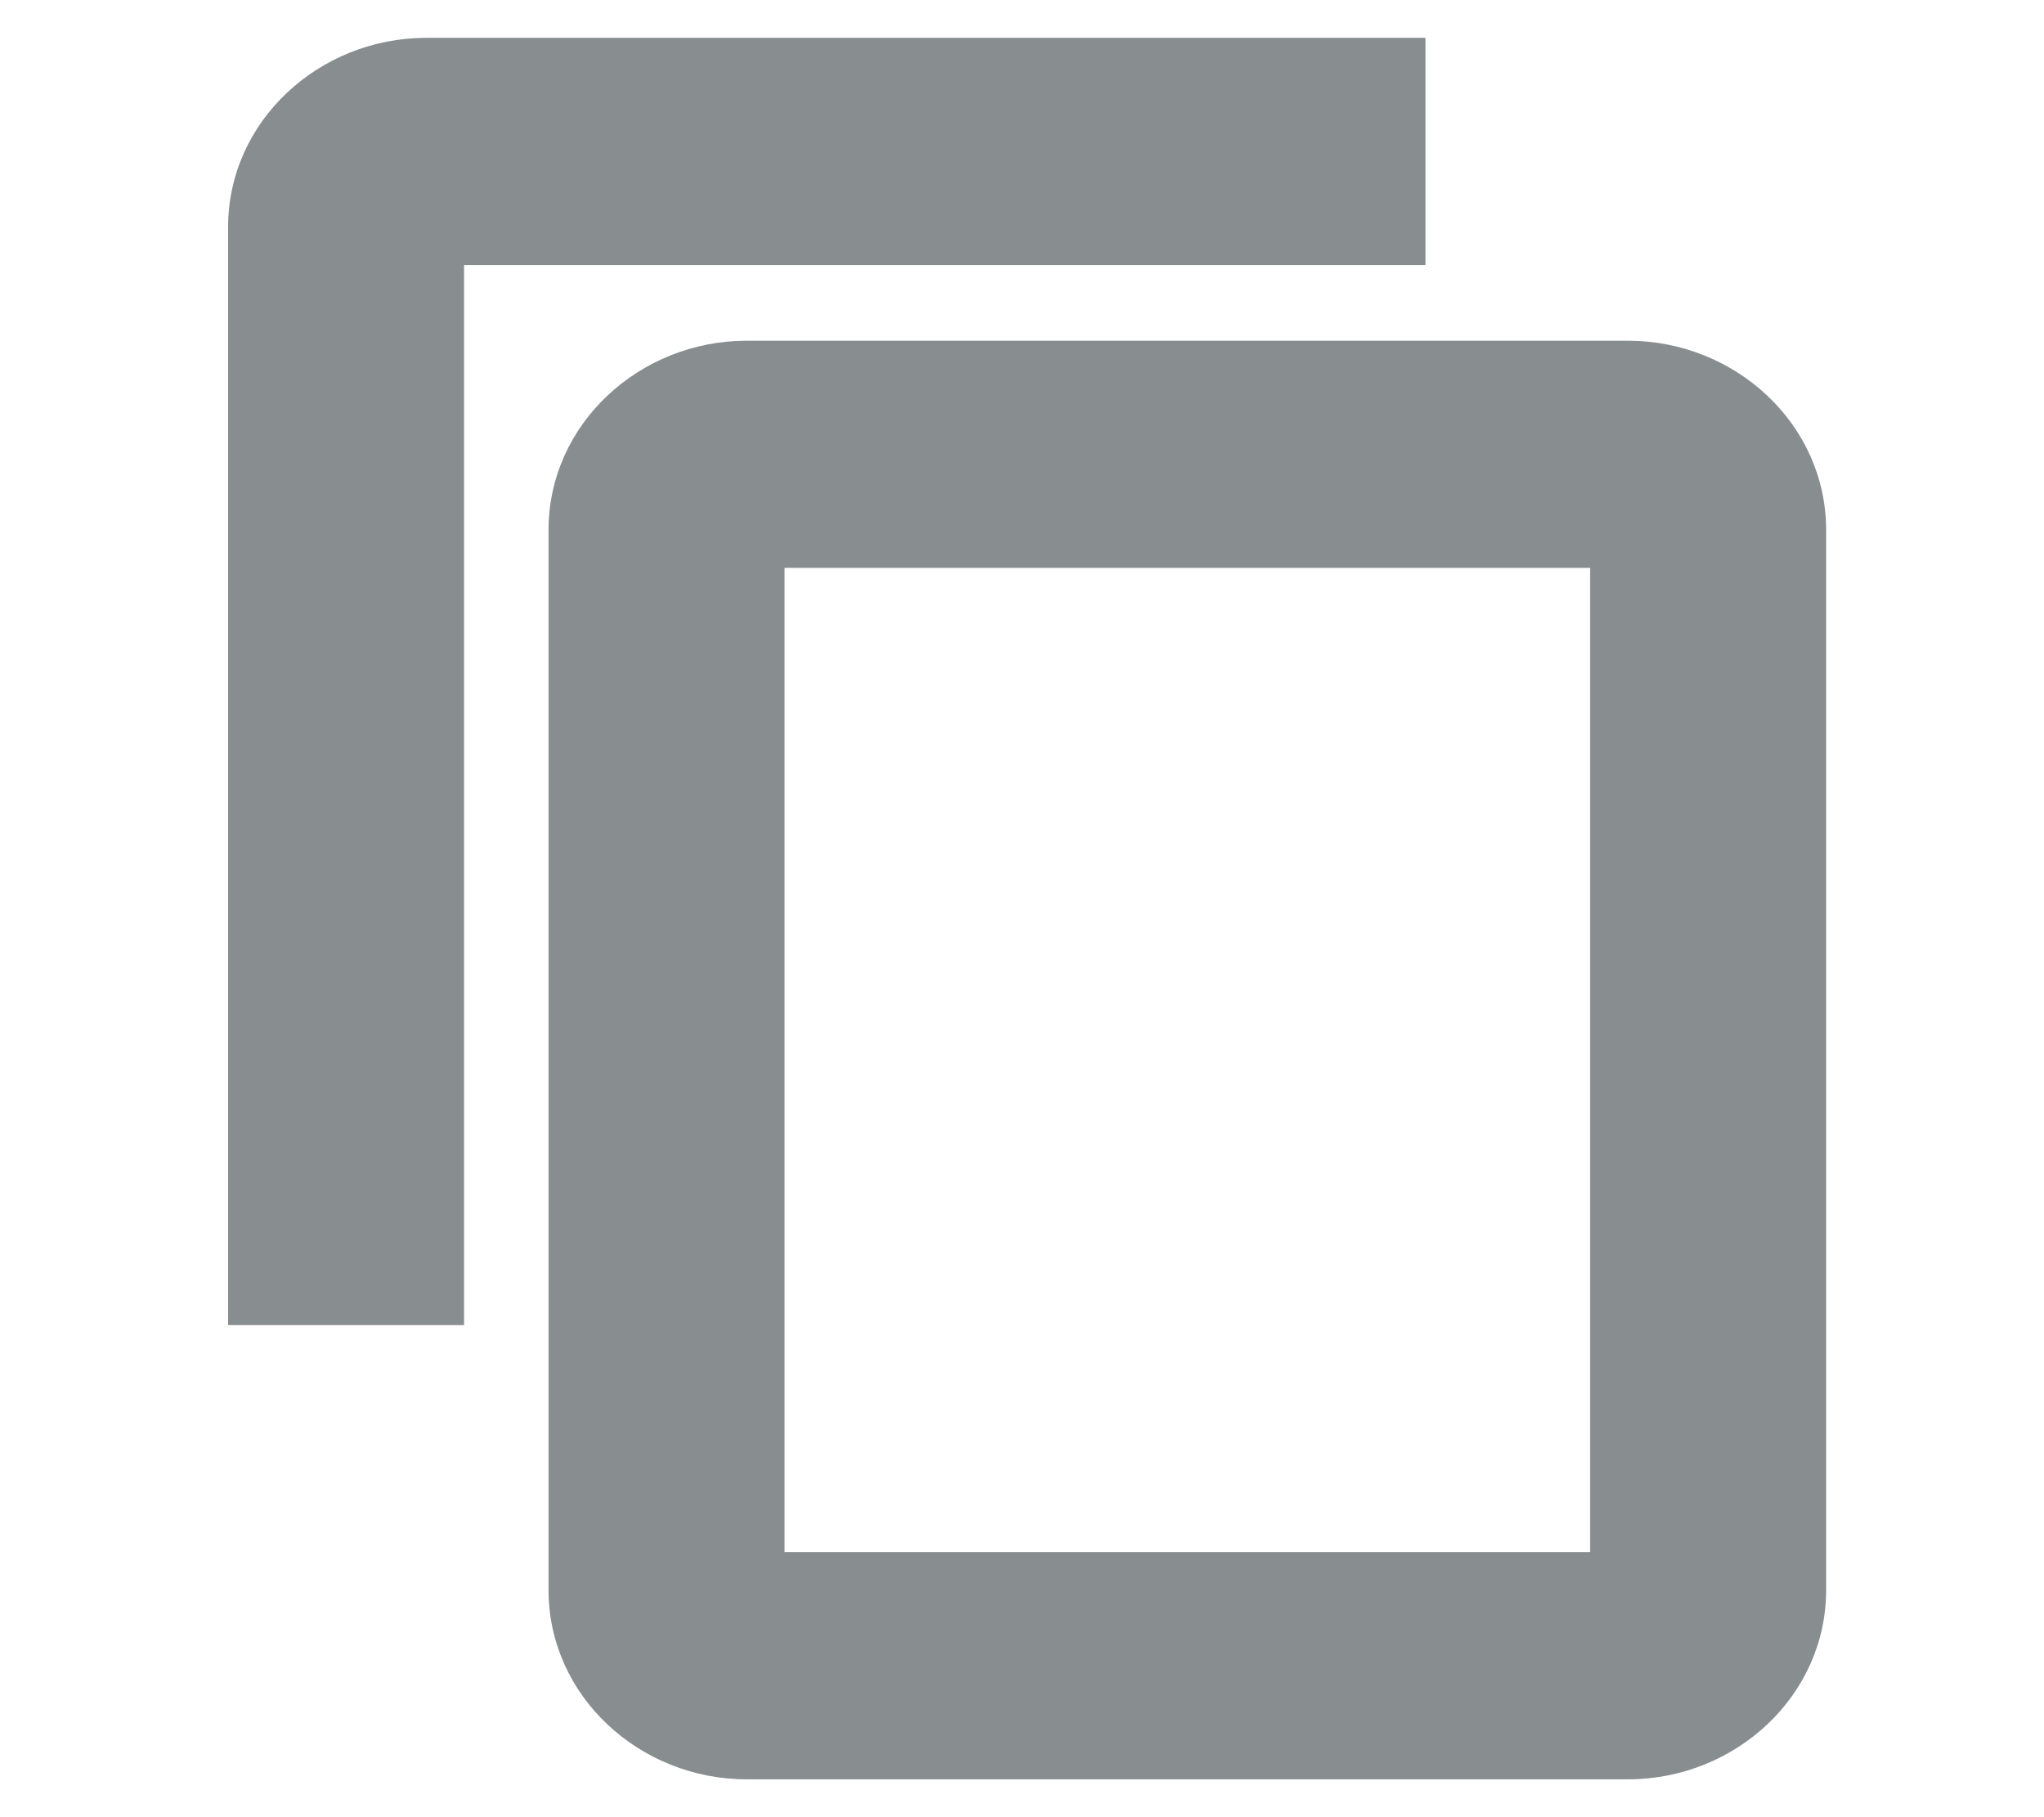 <svg width="27" height="24" viewBox="0 0 27 24" fill="none" xmlns="http://www.w3.org/2000/svg">
<g id="copy_24px">
<g id="icon/content/copy_24px">
<path fill-rule="evenodd" clip-rule="evenodd" d="M18.33 1H5.63C4.466 1 3.513 1.9 3.513 3V17H5.63V3H18.33V1ZM21.505 5H9.863C8.699 5 7.746 5.9 7.746 7V21C7.746 22.1 8.699 23 9.863 23H21.505C22.669 23 23.622 22.1 23.622 21V7C23.622 5.9 22.669 5 21.505 5ZM9.863 21H21.505V7H9.863V21Z" fill="#888d90"/>
<path d="M18.33 1H18.83V0.5H18.33V1ZM3.513 17H3.013V17.5H3.513V17ZM5.63 17V17.5H6.13V17H5.63ZM5.63 3V2.5H5.13V3H5.63ZM18.33 3V3.5H18.83V3H18.33ZM21.505 21V21.5H22.005V21H21.505ZM9.863 21H9.363V21.5H9.863V21ZM21.505 7H22.005V6.5H21.505V7ZM9.863 7V6.5H9.363V7H9.863ZM5.63 1.5H18.33V0.5H5.63V1.5ZM4.013 3C4.013 2.202 4.715 1.5 5.63 1.5V0.5C4.217 0.5 3.013 1.598 3.013 3H4.013ZM4.013 17V3H3.013V17H4.013ZM5.63 16.5H3.513V17.5H5.63V16.5ZM5.13 3V17H6.13V3H5.13ZM18.33 2.5H5.63V3.5H18.33V2.5ZM17.83 1V3H18.83V1H17.83ZM9.863 5.5H21.505V4.5H9.863V5.5ZM8.246 7C8.246 6.202 8.948 5.5 9.863 5.5V4.5C8.45 4.5 7.246 5.598 7.246 7H8.246ZM8.246 21V7H7.246V21H8.246ZM9.863 22.5C8.948 22.5 8.246 21.797 8.246 21H7.246C7.246 22.402 8.45 23.5 9.863 23.5V22.5ZM21.505 22.5H9.863V23.5H21.505V22.5ZM23.122 21C23.122 21.797 22.42 22.5 21.505 22.5V23.5C22.918 23.5 24.122 22.402 24.122 21H23.122ZM23.122 7V21H24.122V7H23.122ZM21.505 5.5C22.42 5.5 23.122 6.202 23.122 7H24.122C24.122 5.598 22.918 4.5 21.505 4.5V5.5ZM21.505 20.5H9.863V21.5H21.505V20.5ZM21.005 7V21H22.005V7H21.005ZM9.863 7.5H21.505V6.5H9.863V7.5ZM10.363 21V7H9.363V21H10.363Z" fill="#888d90"/>
</g>
</g>
</svg>
